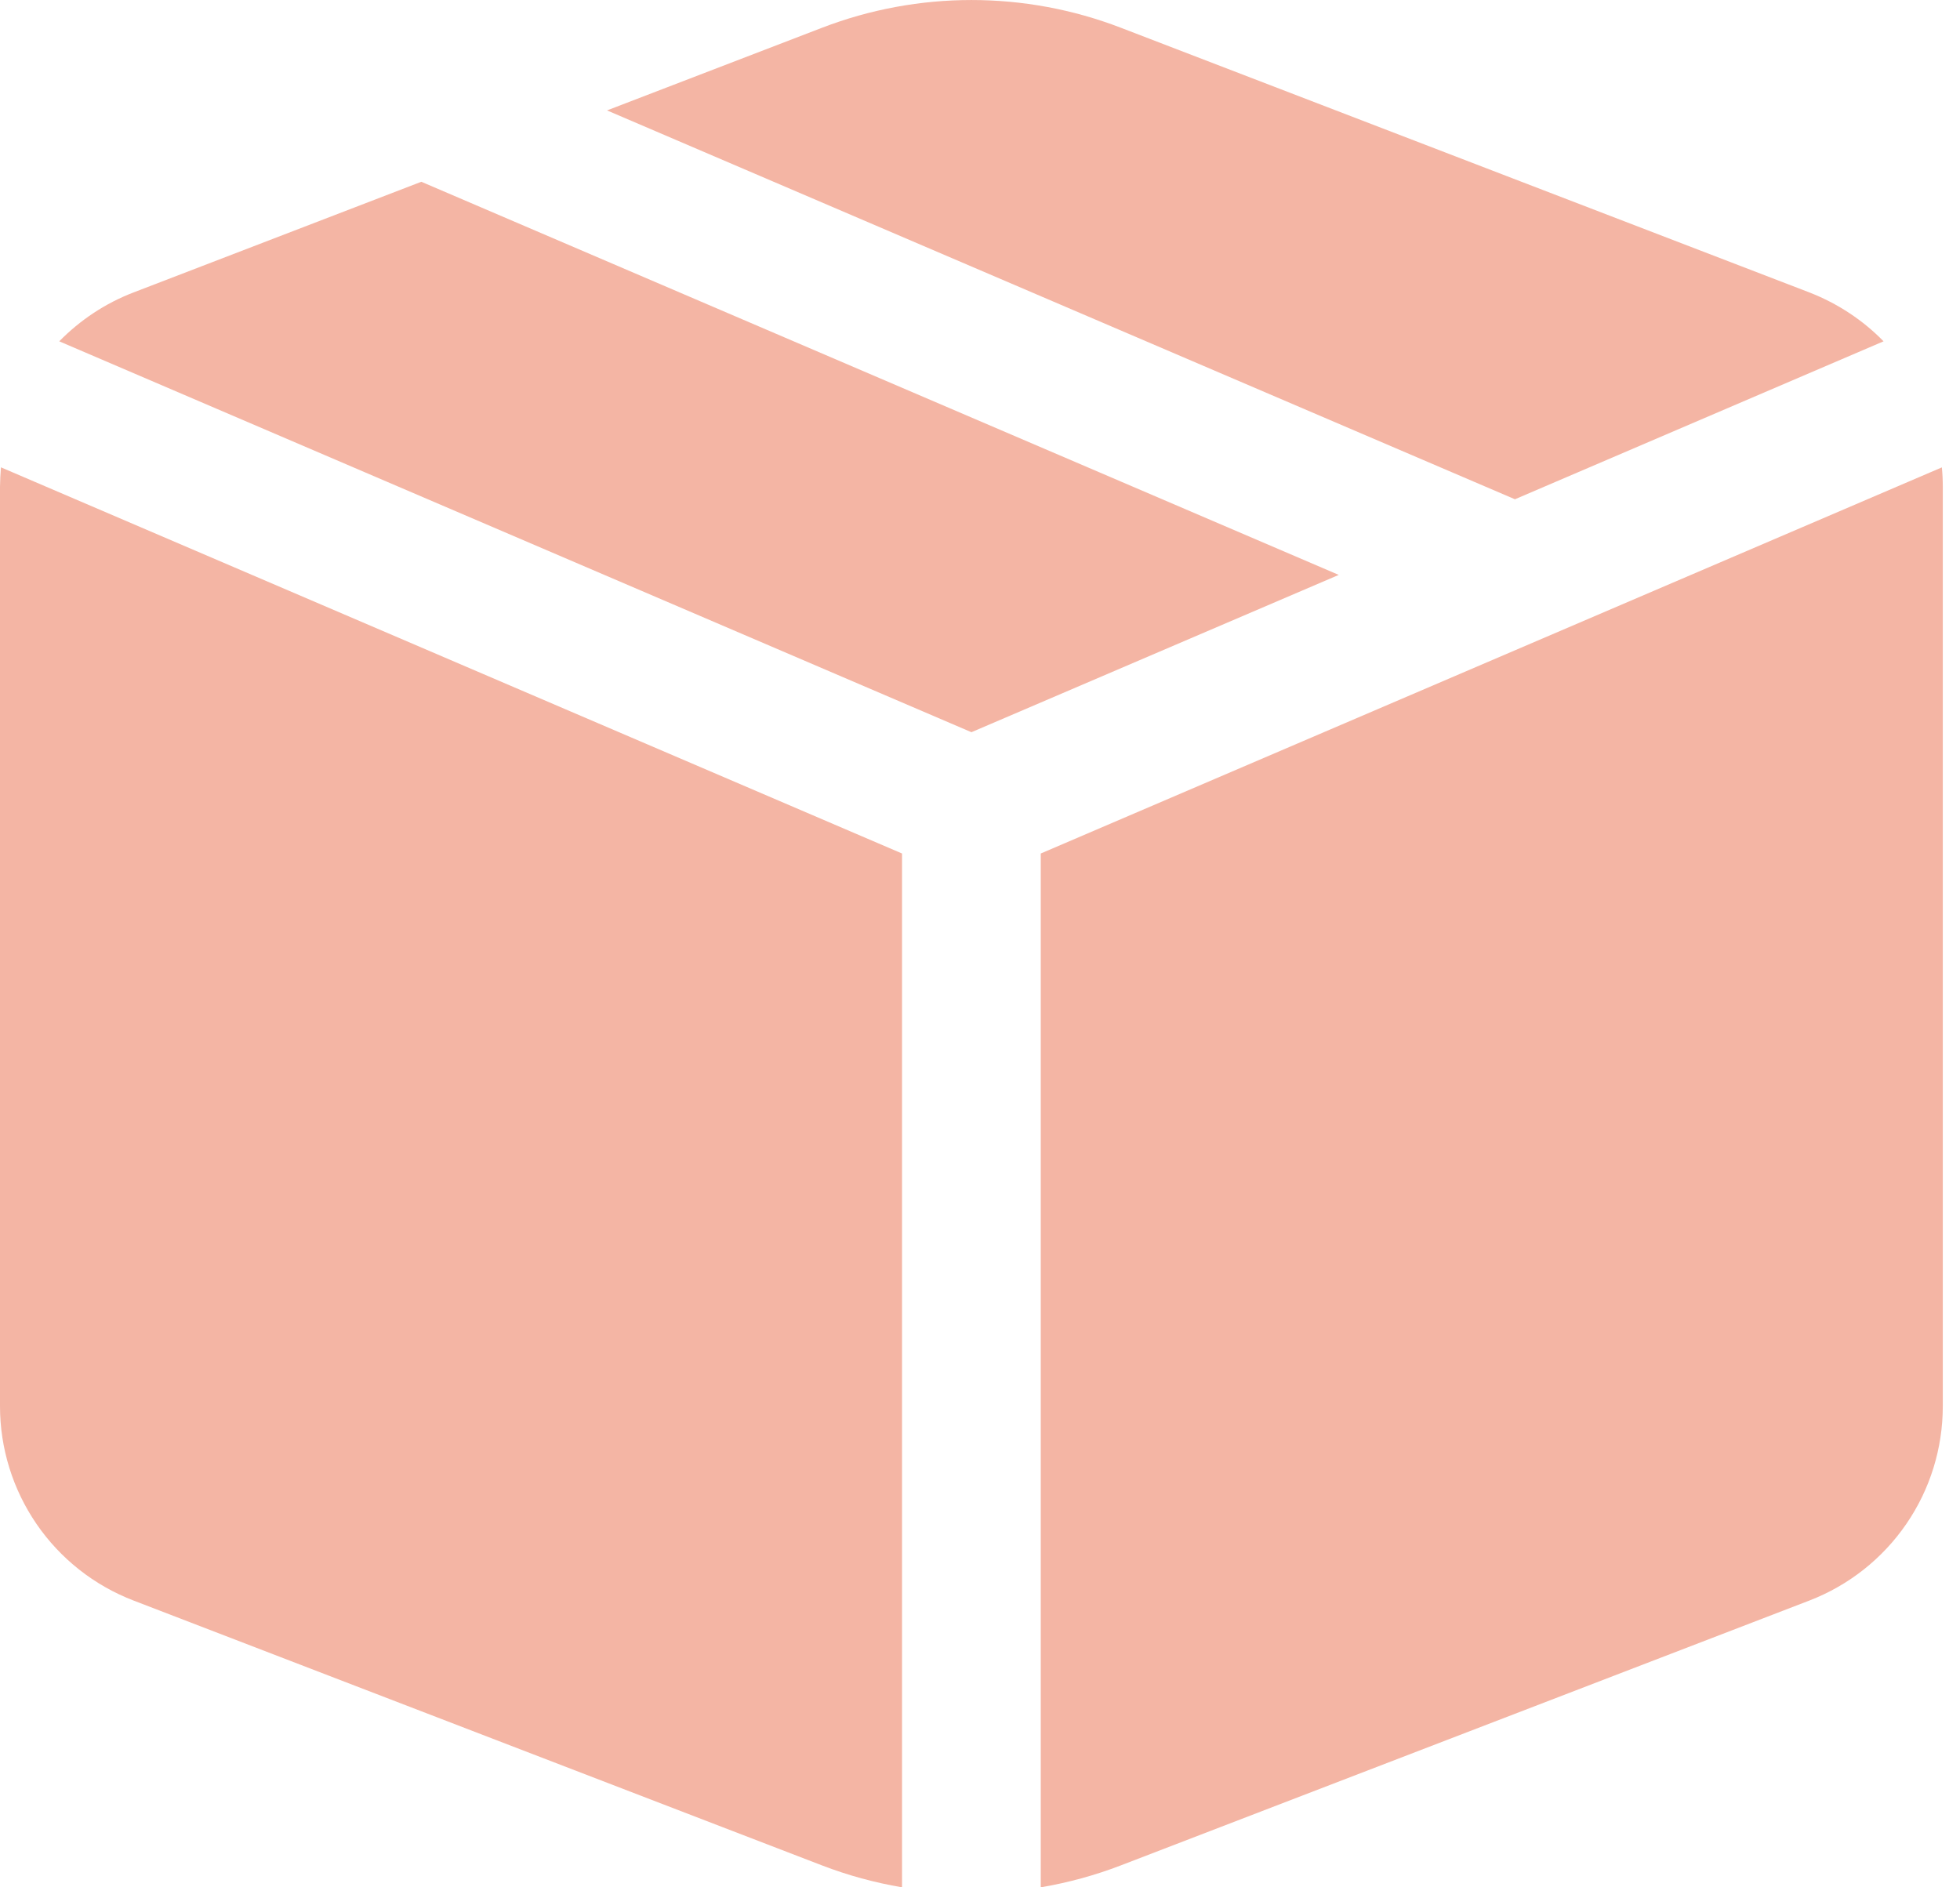 <svg width="27" height="26" viewBox="0 0 27 26" fill="none" xmlns="http://www.w3.org/2000/svg">
<path id="Vector" d="M5.804 2.504L18.442 7.92L13.382 10.087L0.816 4.702C1.099 4.414 1.445 4.18 1.839 4.029L5.804 2.504ZM8.362 1.521L11.325 0.382C12.649 -0.127 14.116 -0.127 15.44 0.382L24.926 4.029C25.318 4.182 25.664 4.412 25.947 4.702L20.869 6.878L8.362 1.521ZM26.752 6.438L14.337 11.758V26C14.713 25.936 15.081 25.836 15.44 25.698L24.926 22.049C25.467 21.84 25.932 21.473 26.26 20.995C26.588 20.518 26.763 19.952 26.763 19.372V6.706C26.763 6.616 26.759 6.527 26.75 6.438M12.426 26V11.758L0.013 6.438C0.006 6.527 0.001 6.616 0 6.706V19.372C7.67385e-05 19.952 0.176 20.518 0.504 20.996C0.832 21.474 1.298 21.841 1.839 22.049L11.323 25.698C11.682 25.836 12.05 25.936 12.426 26Z" fill="#F4B5A4"/>
</svg>

